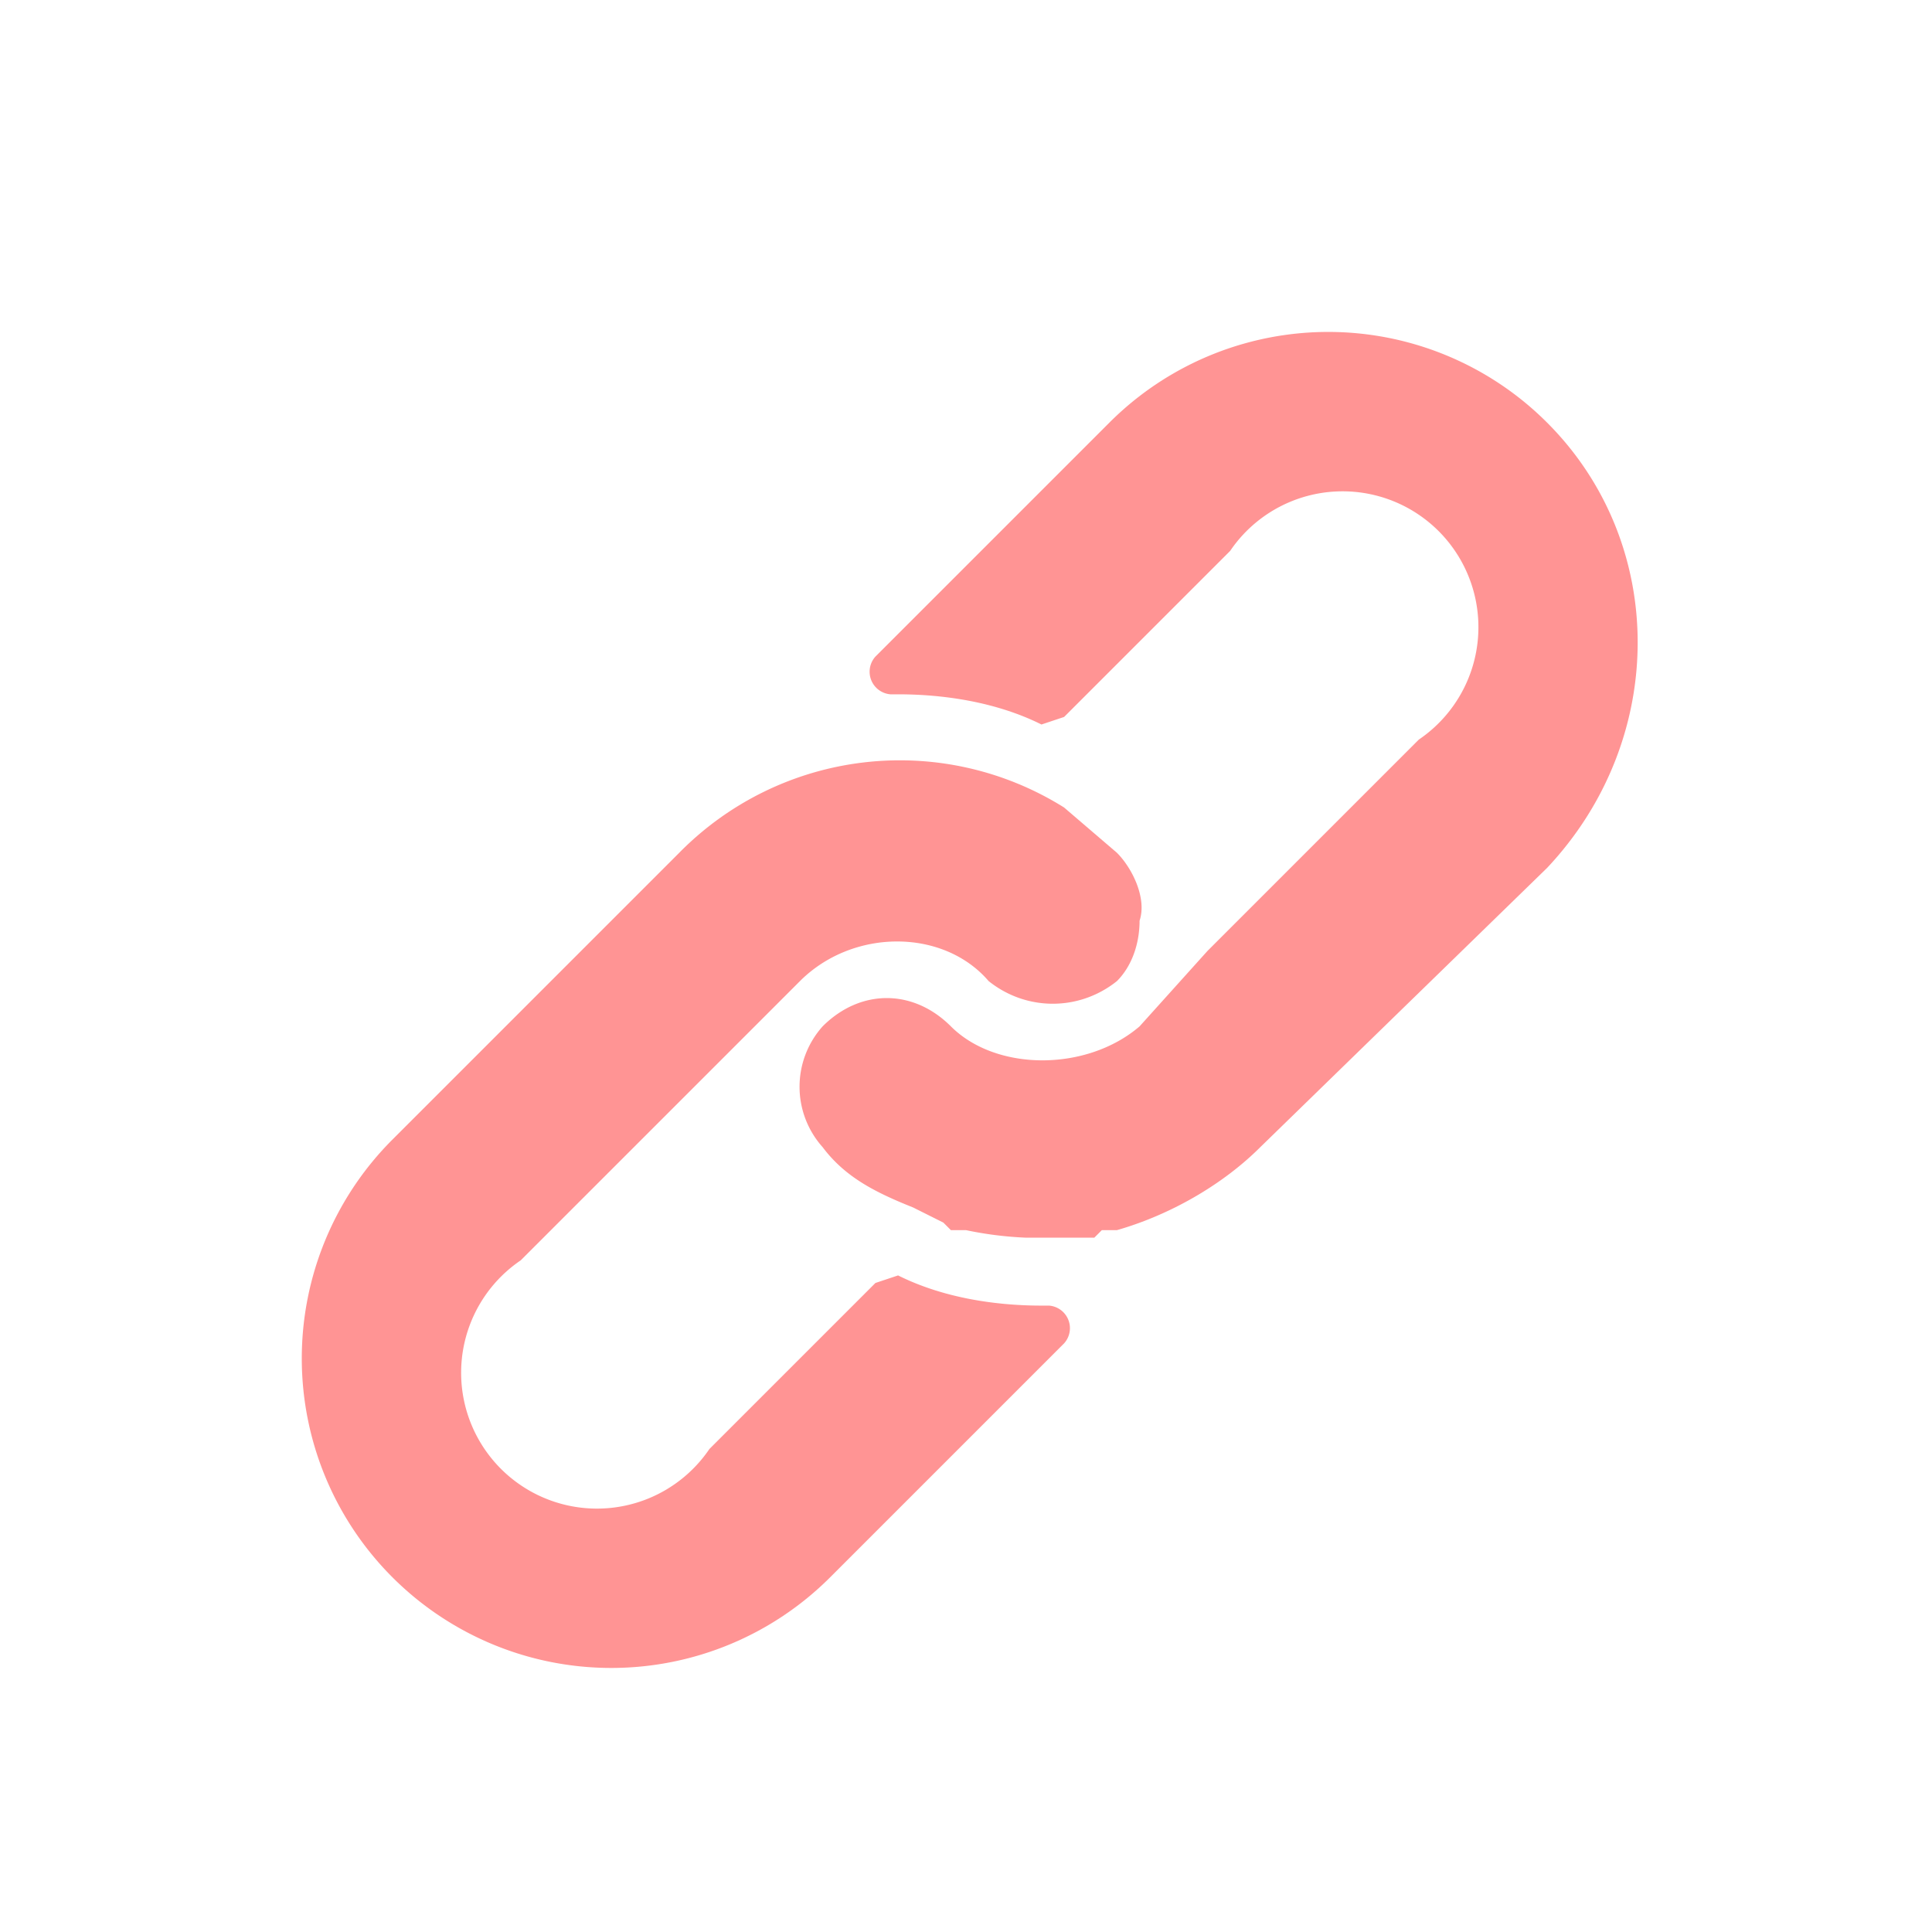 <svg xmlns="http://www.w3.org/2000/svg" viewBox="0 0 256 256" fill="#FF9494">
  <path d="M148 113l-7-6a41 41 0 0 0-51 6l-38 38a41 41 0 0 0 58 58l31-31a3 3 0 0 0-2-5h-1c-6 0-13-1-19-4l-3 1-22 22a18 18 0 1 1-25-25l37-37c7-7 19-7 25 0 5 4 12 4 17 0 2-2 3-5 3-8 1-3-1-7-3-9z"/>
  <path d="M205 56a41 41 0 0 0-58 0l-31 31a3 3 0 0 0 2 5h1c6 0 13 1 19 4l3-1 22-22a18 18 0 1 1 25 25l-28 28-9 10c-7 6-19 6-25 0-5-5-12-5-17 0a12 12 0 0 0 0 16c3 4 7 6 12 8l2 1 2 1 1 1h2a48 48 0 0 0 8 1h9l1-1h2c7-2 14-6 19-11l38-37c16-17 16-43 0-59z"/>
</svg>
